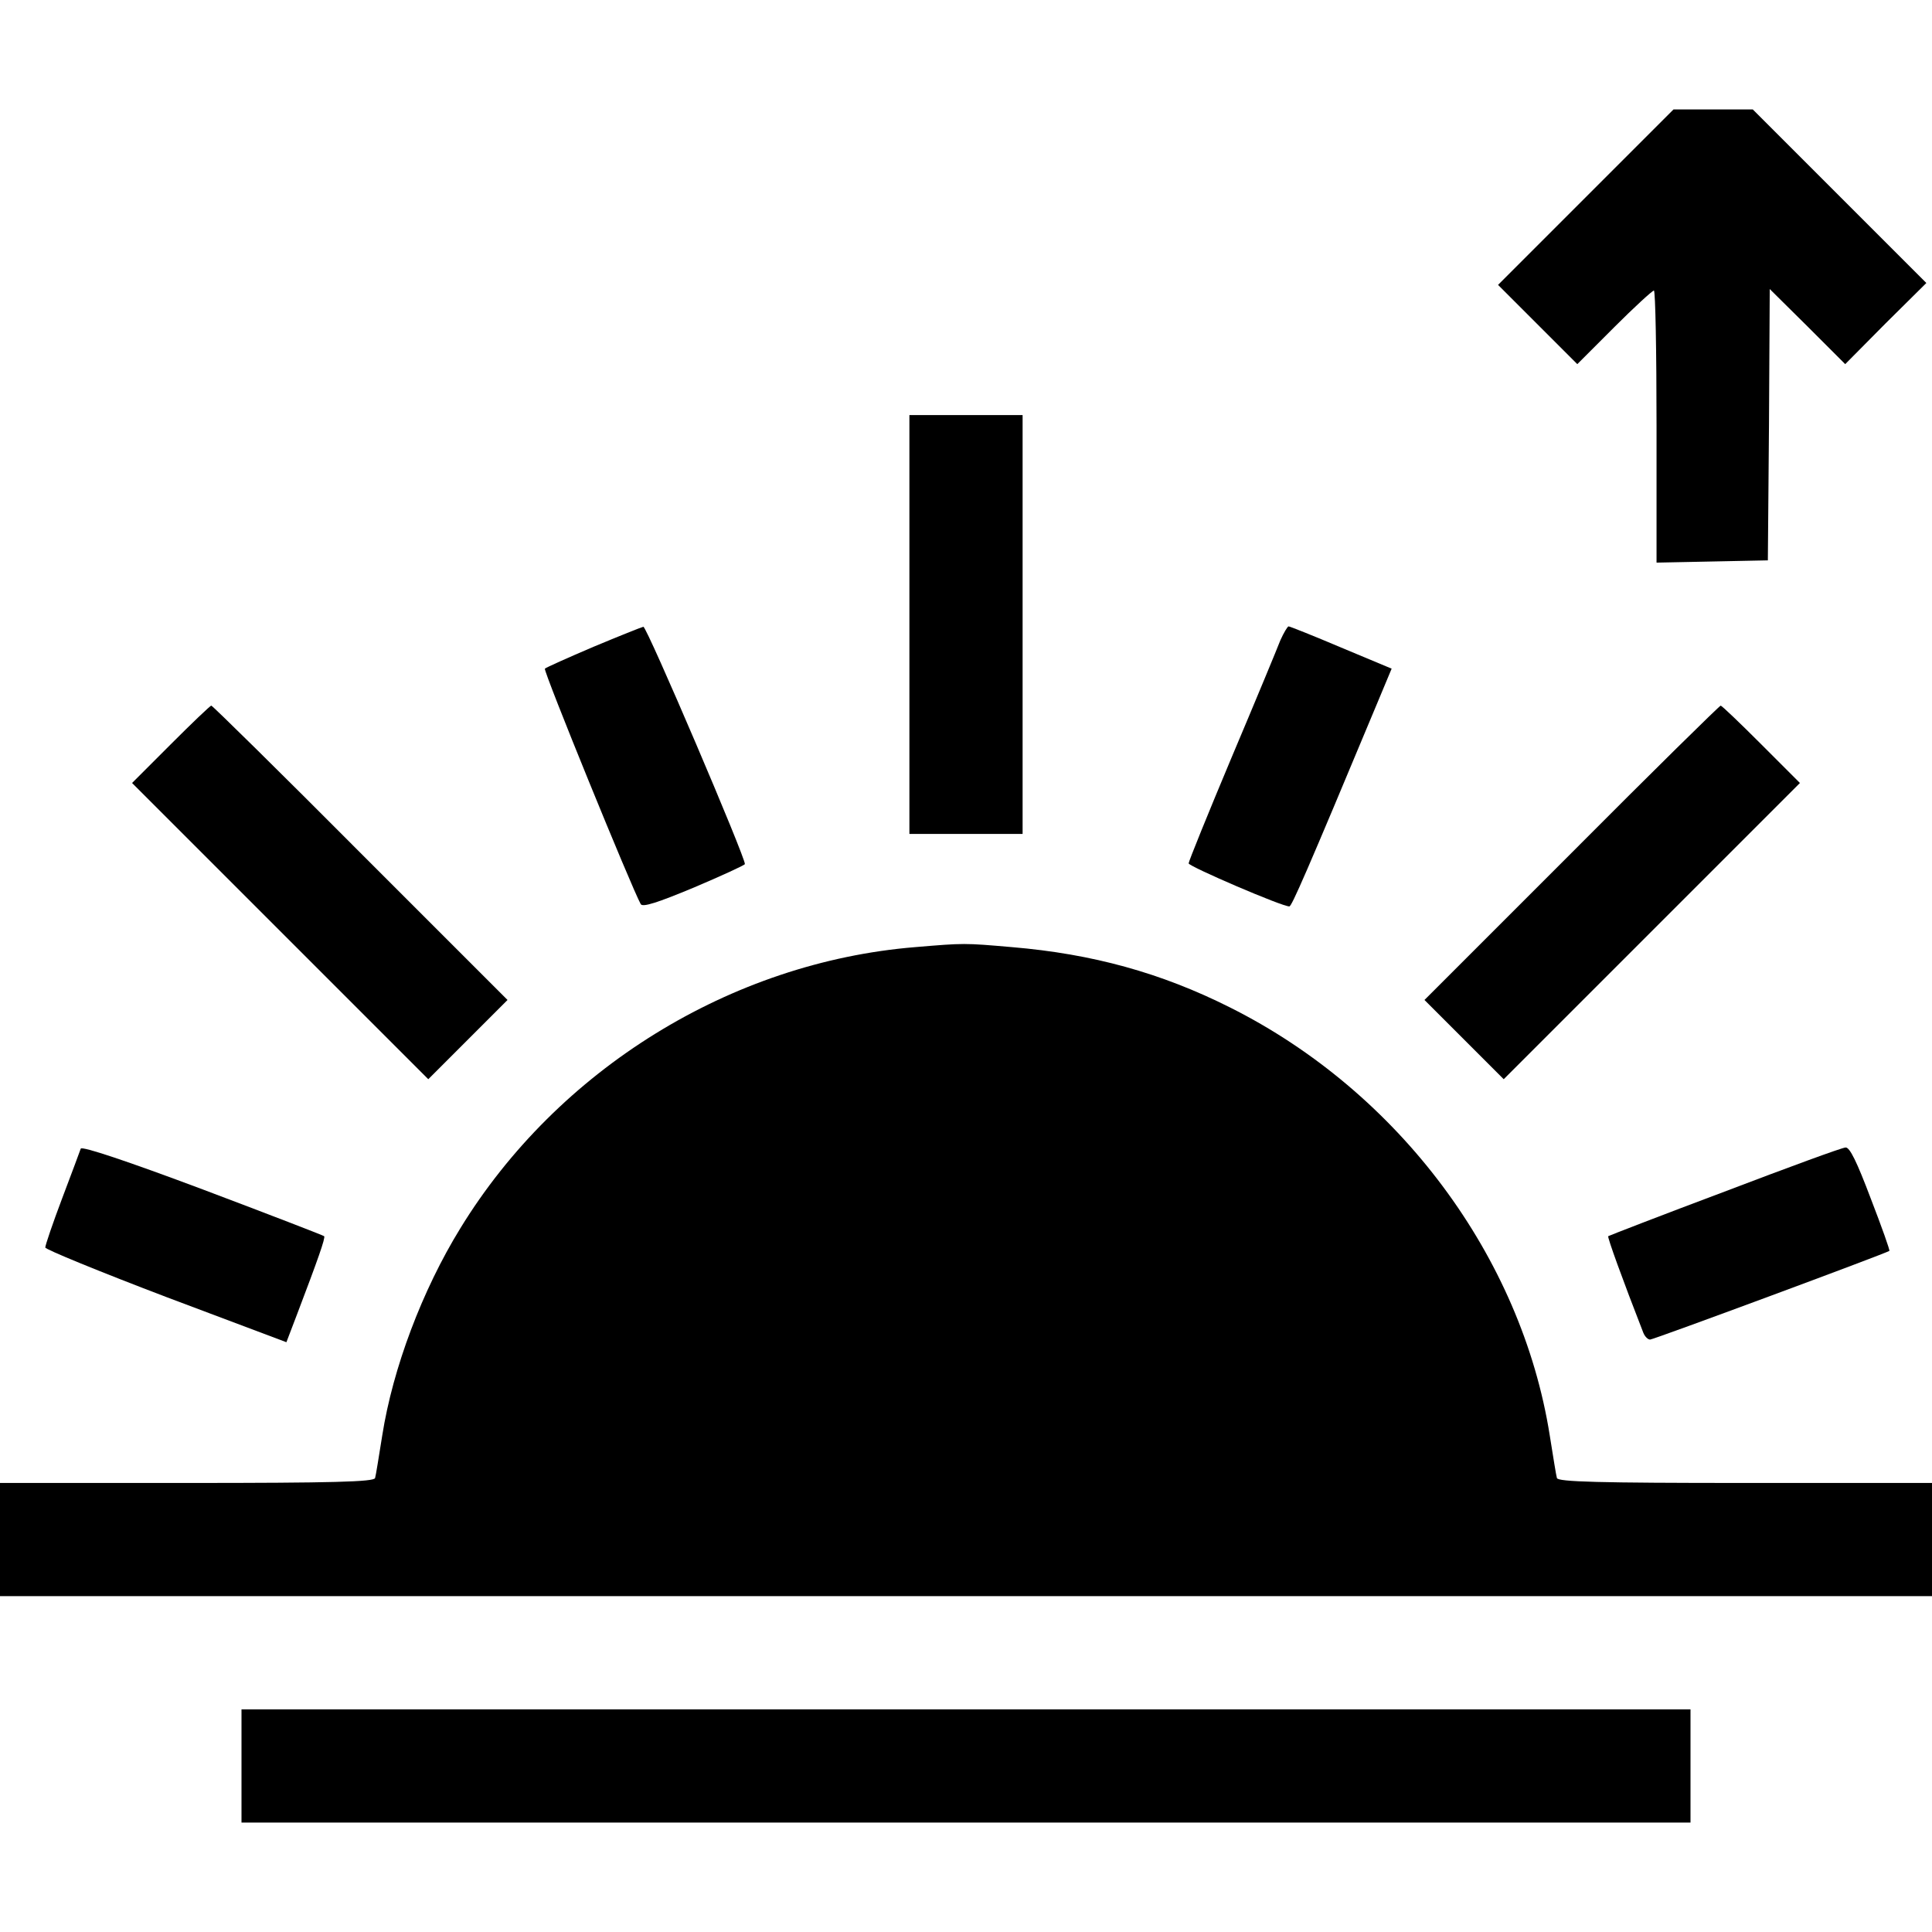 <?xml version="1.0" standalone="no"?>
<!DOCTYPE svg PUBLIC "-//W3C//DTD SVG 20010904//EN"
 "http://www.w3.org/TR/2001/REC-SVG-20010904/DTD/svg10.dtd">
<svg id="Capa_1" enable-background="new 0 0 512 512" height="512" viewBox="0 0 512 512" width="512"
    xmlns="http://www.w3.org/2000/svg">

<g transform="translate(0,512) scale(0.1,-0.1)"
fill="#000000" stroke="none">
<path d="M4202 4597 l-232 -232 105 -105 105 -105 98 98 c53 53 101 97 105 97
4 0 7 -162 7 -360 l0 -361 148 3 147 3 3 360 2 359 100 -99 100 -100 107 108
108 107 -230 230 -230 230 -105 0 -105 0 -233 -233z"/>
<path d="M2410 3465 l0 -555 150 0 150 0 0 555 0 555 -150 0 -150 0 0 -555z"/>
<path d="M1573 3406 c-68 -29 -126 -55 -129 -58 -5 -5 230 -581 254 -624 5 -9
45 4 141 44 73 31 134 59 135 62 3 14 -260 630 -269 629 -5 -1 -65 -25 -132
-53z"/>
<path d="M3393 3423 c-8 -21 -66 -161 -129 -310 -63 -150 -114 -276 -114 -281
0 -8 251 -116 267 -114 6 0 44 86 233 539 l38 91 -134 56 c-73 31 -136 56
-139 56 -3 0 -13 -17 -22 -37z"/>
<path d="M452 3147 l-102 -102 393 -393 392 -392 105 105 105 105 -390 390
c-214 215 -392 390 -395 390 -3 0 -51 -46 -108 -103z"/>
<path d="M4165 2860 l-390 -390 105 -105 105 -105 392 392 393 393 -102 102
c-57 57 -105 103 -108 103 -3 0 -181 -175 -395 -390z"/>
<path d="M2425 2610 c-488 -40 -947 -324 -1205 -745 -101 -164 -179 -371 -207
-549 -9 -56 -17 -107 -19 -113 -3 -10 -111 -13 -499 -13 l-495 0 0 -150 0
-150 2560 0 2560 0 0 150 0 150 -495 0 c-388 0 -496 3 -499 13 -2 6 -10 57
-19 113 -75 474 -400 910 -847 1134 -183 92 -365 142 -578 160 -127 11 -126
11 -257 0z"/>
<path d="M214 2076 c-2 -6 -24 -65 -49 -131 -25 -66 -45 -125 -45 -131 0 -5
144 -64 320 -131 l319 -120 29 76 c54 142 75 201 71 205 -2 2 -147 58 -322
124 -200 75 -320 115 -323 108z"/>
<path d="M4570 1962 c-168 -63 -307 -117 -308 -118 -3 -2 38 -115 93 -256 4
-10 12 -18 18 -18 9 0 624 228 634 235 2 1 -20 63 -49 138 -37 98 -56 137 -67
136 -9 0 -153 -53 -321 -117z"/>
<path d="M640 440 l0 -150 1920 0 1920 0 0 150 0 150 -1920 0 -1920 0 0 -150z"/>
</g>
</svg>
